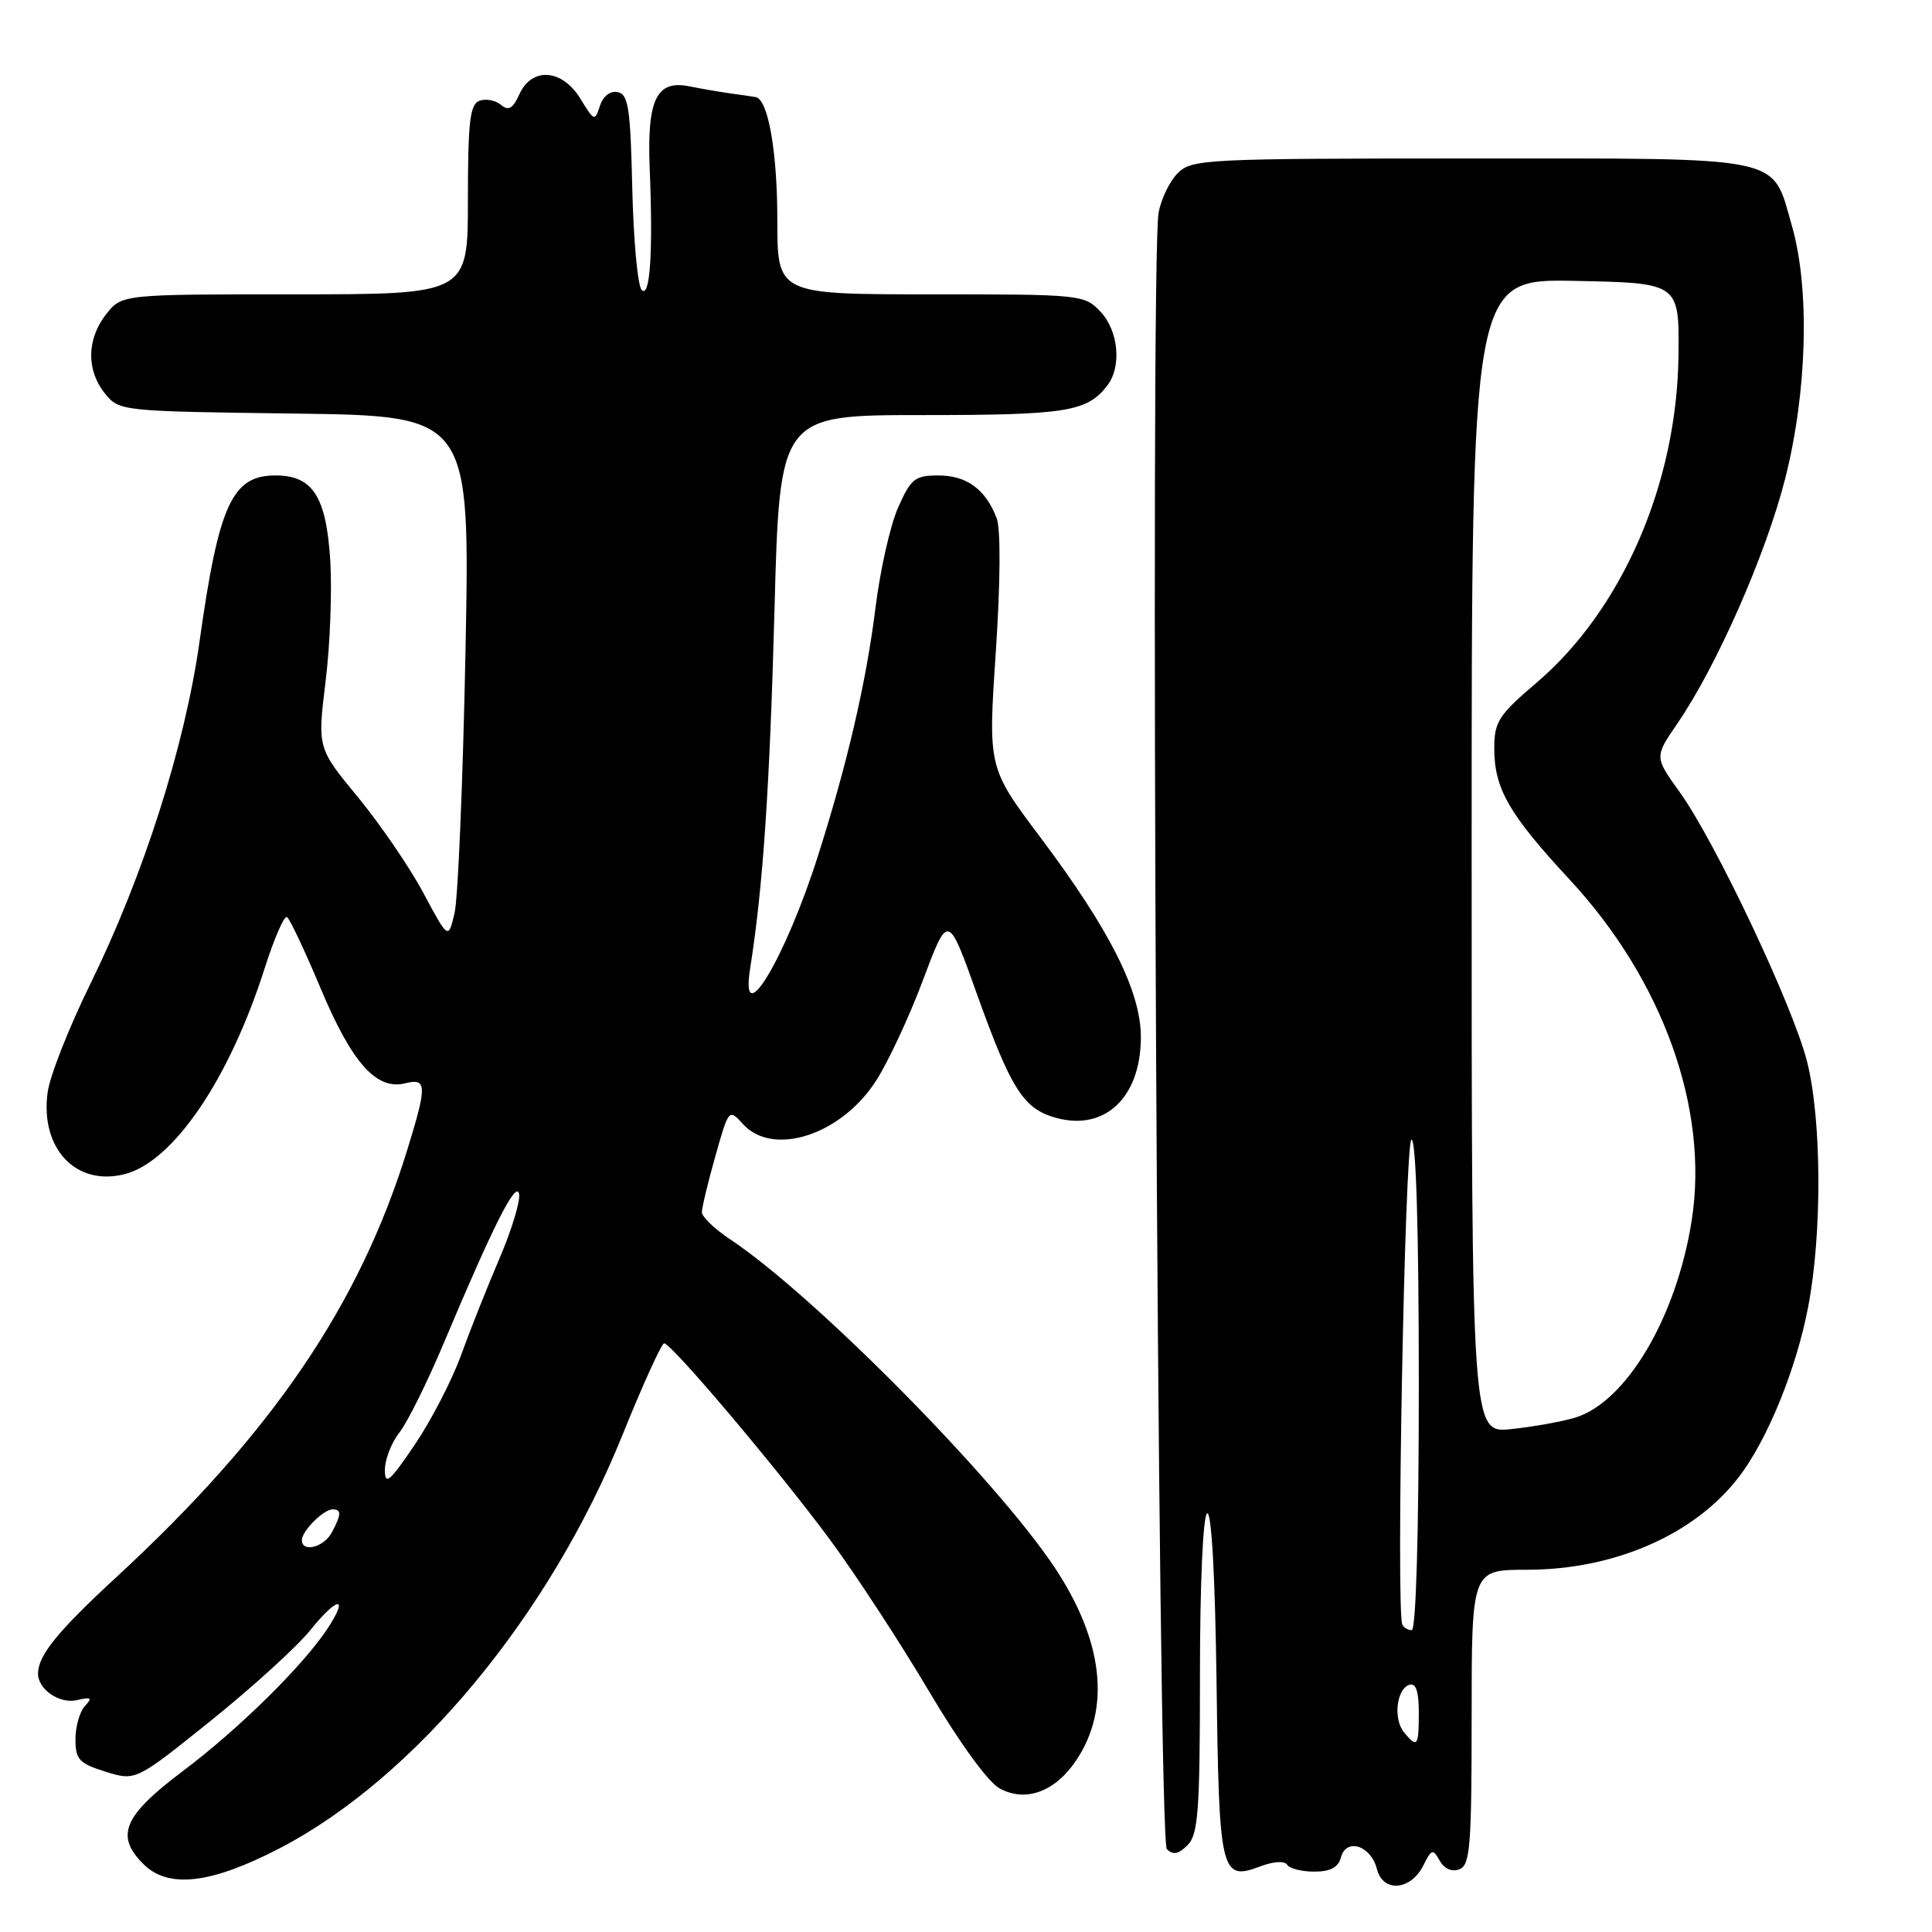 <?xml version="1.0" encoding="UTF-8" standalone="no"?>
<!DOCTYPE svg PUBLIC "-//W3C//DTD SVG 1.1//EN" "http://www.w3.org/Graphics/SVG/1.1/DTD/svg11.dtd" >
<svg xmlns="http://www.w3.org/2000/svg" xmlns:xlink="http://www.w3.org/1999/xlink" version="1.1" viewBox="0 0 256 256">
 <g >
 <path fill="currentColor"
d=" M 188.62 247.15 C 189.69 245.00 189.87 244.95 190.77 246.55 C 191.37 247.63 192.38 248.07 193.38 247.69 C 194.80 247.14 195.00 244.63 195.00 227.53 C 195.00 208.00 195.00 208.00 202.32 208.00 C 213.94 208.00 224.60 203.33 230.44 195.67 C 234.22 190.71 238.03 181.36 239.59 173.17 C 241.46 163.44 241.38 148.30 239.44 140.64 C 237.57 133.28 227.30 111.55 222.59 104.99 C 219.22 100.30 219.22 100.30 222.24 95.90 C 227.47 88.28 234.01 73.42 236.55 63.40 C 239.47 51.88 239.83 38.25 237.44 29.93 C 234.72 20.51 237.04 21.00 194.89 21.00 C 159.69 21.00 157.91 21.09 156.06 22.94 C 154.99 24.01 153.84 26.38 153.52 28.19 C 152.36 34.62 153.42 243.82 154.61 245.01 C 155.43 245.83 156.16 245.70 157.36 244.49 C 158.77 243.08 159.00 239.97 159.00 221.99 C 159.00 209.92 159.40 200.87 159.95 200.53 C 160.53 200.17 161.01 208.79 161.20 222.93 C 161.53 248.32 161.76 249.28 167.01 247.30 C 168.76 246.64 170.22 246.55 170.55 247.09 C 170.86 247.59 172.48 248.00 174.15 248.00 C 176.28 248.00 177.33 247.44 177.68 246.12 C 178.37 243.48 181.67 244.54 182.45 247.66 C 183.25 250.82 186.94 250.52 188.62 247.15 Z  M 37.11 244.88 C 54.98 235.58 72.83 214.06 82.46 190.19 C 85.17 183.49 87.66 178.00 88.00 178.00 C 88.98 178.00 103.11 194.73 109.95 203.98 C 113.39 208.64 119.29 217.67 123.06 224.04 C 127.17 230.98 130.94 236.17 132.48 236.99 C 135.93 238.84 139.80 237.42 142.58 233.29 C 147.23 226.40 146.21 217.39 139.70 207.63 C 131.81 195.82 107.82 171.57 96.75 164.22 C 94.69 162.85 93.00 161.23 93.00 160.62 C 93.01 160.00 93.81 156.66 94.79 153.19 C 96.56 146.92 96.59 146.89 98.44 148.94 C 102.44 153.35 111.54 150.37 116.13 143.13 C 117.71 140.65 120.42 134.84 122.16 130.23 C 125.69 120.87 125.55 120.83 129.59 132.11 C 133.83 143.91 135.54 146.69 139.33 147.94 C 146.10 150.18 151.17 145.67 151.17 137.42 C 151.17 131.37 147.06 123.21 137.86 110.96 C 130.92 101.72 130.92 101.72 131.95 86.38 C 132.56 77.17 132.61 70.10 132.07 68.68 C 130.62 64.86 128.10 63.00 124.37 63.00 C 121.23 63.00 120.70 63.42 119.00 67.26 C 117.96 69.61 116.62 75.57 116.01 80.51 C 114.79 90.35 112.28 101.18 108.38 113.42 C 104.06 127.00 98.03 137.03 99.39 128.38 C 101.10 117.60 101.98 104.55 102.62 80.96 C 103.31 55.00 103.31 55.00 122.22 55.00 C 141.31 55.00 144.05 54.56 146.72 51.09 C 148.65 48.57 148.22 43.86 145.83 41.31 C 143.69 39.04 143.28 39.00 123.33 39.00 C 103.00 39.00 103.00 39.00 103.00 29.15 C 103.00 20.13 101.79 13.19 100.15 12.87 C 99.79 12.80 98.38 12.59 97.00 12.41 C 95.62 12.22 93.08 11.79 91.34 11.44 C 86.98 10.56 85.72 13.18 86.09 22.37 C 86.54 33.43 86.14 39.54 85.03 38.43 C 84.50 37.90 83.94 31.85 83.78 24.99 C 83.54 14.30 83.26 12.48 81.84 12.21 C 80.84 12.01 79.90 12.75 79.49 14.04 C 78.83 16.11 78.72 16.06 76.92 13.10 C 74.50 9.13 70.49 8.83 68.82 12.49 C 67.95 14.41 67.38 14.73 66.36 13.88 C 65.62 13.27 64.34 13.04 63.51 13.36 C 62.27 13.83 62.00 16.21 62.00 26.47 C 62.00 39.00 62.00 39.00 39.07 39.00 C 16.15 39.00 16.15 39.00 14.07 41.63 C 11.48 44.93 11.42 49.06 13.91 52.14 C 15.80 54.48 16.01 54.50 39.05 54.80 C 62.29 55.11 62.29 55.11 61.68 86.30 C 61.34 103.46 60.69 119.08 60.23 121.00 C 59.40 124.50 59.40 124.50 56.10 118.32 C 54.28 114.92 50.38 109.22 47.43 105.63 C 42.06 99.12 42.06 99.12 43.14 90.31 C 43.74 85.47 44.01 78.23 43.76 74.24 C 43.22 65.77 41.44 63.00 36.50 63.00 C 30.75 63.00 28.99 66.85 26.44 85.00 C 24.49 98.87 19.03 115.99 11.96 130.40 C 9.14 136.14 6.59 142.60 6.31 144.76 C 5.31 152.17 10.04 157.21 16.48 155.59 C 22.93 153.98 30.38 143.03 35.07 128.30 C 36.33 124.34 37.66 121.29 38.03 121.52 C 38.40 121.74 40.41 126.02 42.51 131.02 C 46.64 140.86 49.89 144.50 53.71 143.54 C 56.58 142.82 56.61 143.81 53.96 152.38 C 47.61 172.95 36.04 189.95 15.42 208.98 C 7.70 216.10 5.11 219.28 5.04 221.68 C 4.97 223.82 7.89 225.84 10.23 225.27 C 12.09 224.83 12.27 224.97 11.25 226.06 C 10.56 226.80 10.00 228.78 10.00 230.46 C 10.00 233.15 10.48 233.66 13.99 234.76 C 17.98 236.00 17.98 236.00 27.95 227.99 C 33.44 223.58 39.37 218.18 41.13 215.99 C 44.69 211.56 46.29 211.37 43.45 215.72 C 40.22 220.65 31.76 229.00 24.29 234.63 C 16.34 240.61 15.23 243.23 19.00 247.00 C 22.30 250.30 27.98 249.63 37.11 244.88 Z  M 186.05 229.56 C 184.59 227.80 185.03 223.81 186.75 223.24 C 187.61 222.96 188.00 224.10 188.00 226.92 C 188.00 231.41 187.81 231.68 186.05 229.56 Z  M 185.81 215.25 C 184.97 213.22 186.15 151.00 187.03 151.00 C 187.64 151.00 188.00 163.11 188.00 183.50 C 188.00 203.14 187.63 216.00 187.06 216.00 C 186.54 216.00 185.98 215.66 185.81 215.25 Z  M 195.00 113.42 C 195.00 36.94 195.00 36.94 208.75 37.22 C 222.50 37.50 222.50 37.50 222.41 47.00 C 222.24 63.96 215.00 80.72 203.64 90.43 C 198.56 94.76 198.00 95.63 198.00 99.17 C 198.00 104.50 199.94 107.88 208.02 116.59 C 220.34 129.88 226.46 146.93 224.17 161.65 C 222.17 174.50 215.51 185.78 208.70 187.85 C 206.94 188.38 203.14 189.06 200.25 189.36 C 195.00 189.91 195.00 189.91 195.00 113.42 Z  M 40.00 204.07 C 40.00 202.87 42.87 200.00 44.07 200.00 C 45.27 200.00 45.24 200.68 43.96 203.07 C 42.91 205.03 40.00 205.77 40.00 204.07 Z  M 51.00 194.77 C 51.00 193.39 51.86 191.17 52.91 189.84 C 53.97 188.50 56.62 183.15 58.81 177.95 C 65.37 162.36 68.40 156.36 68.78 158.19 C 68.97 159.12 67.81 162.95 66.21 166.69 C 64.60 170.44 62.30 176.23 61.09 179.57 C 59.88 182.91 57.11 188.26 54.94 191.46 C 51.62 196.36 51.00 196.88 51.00 194.77 Z "/>
</g>
</svg>